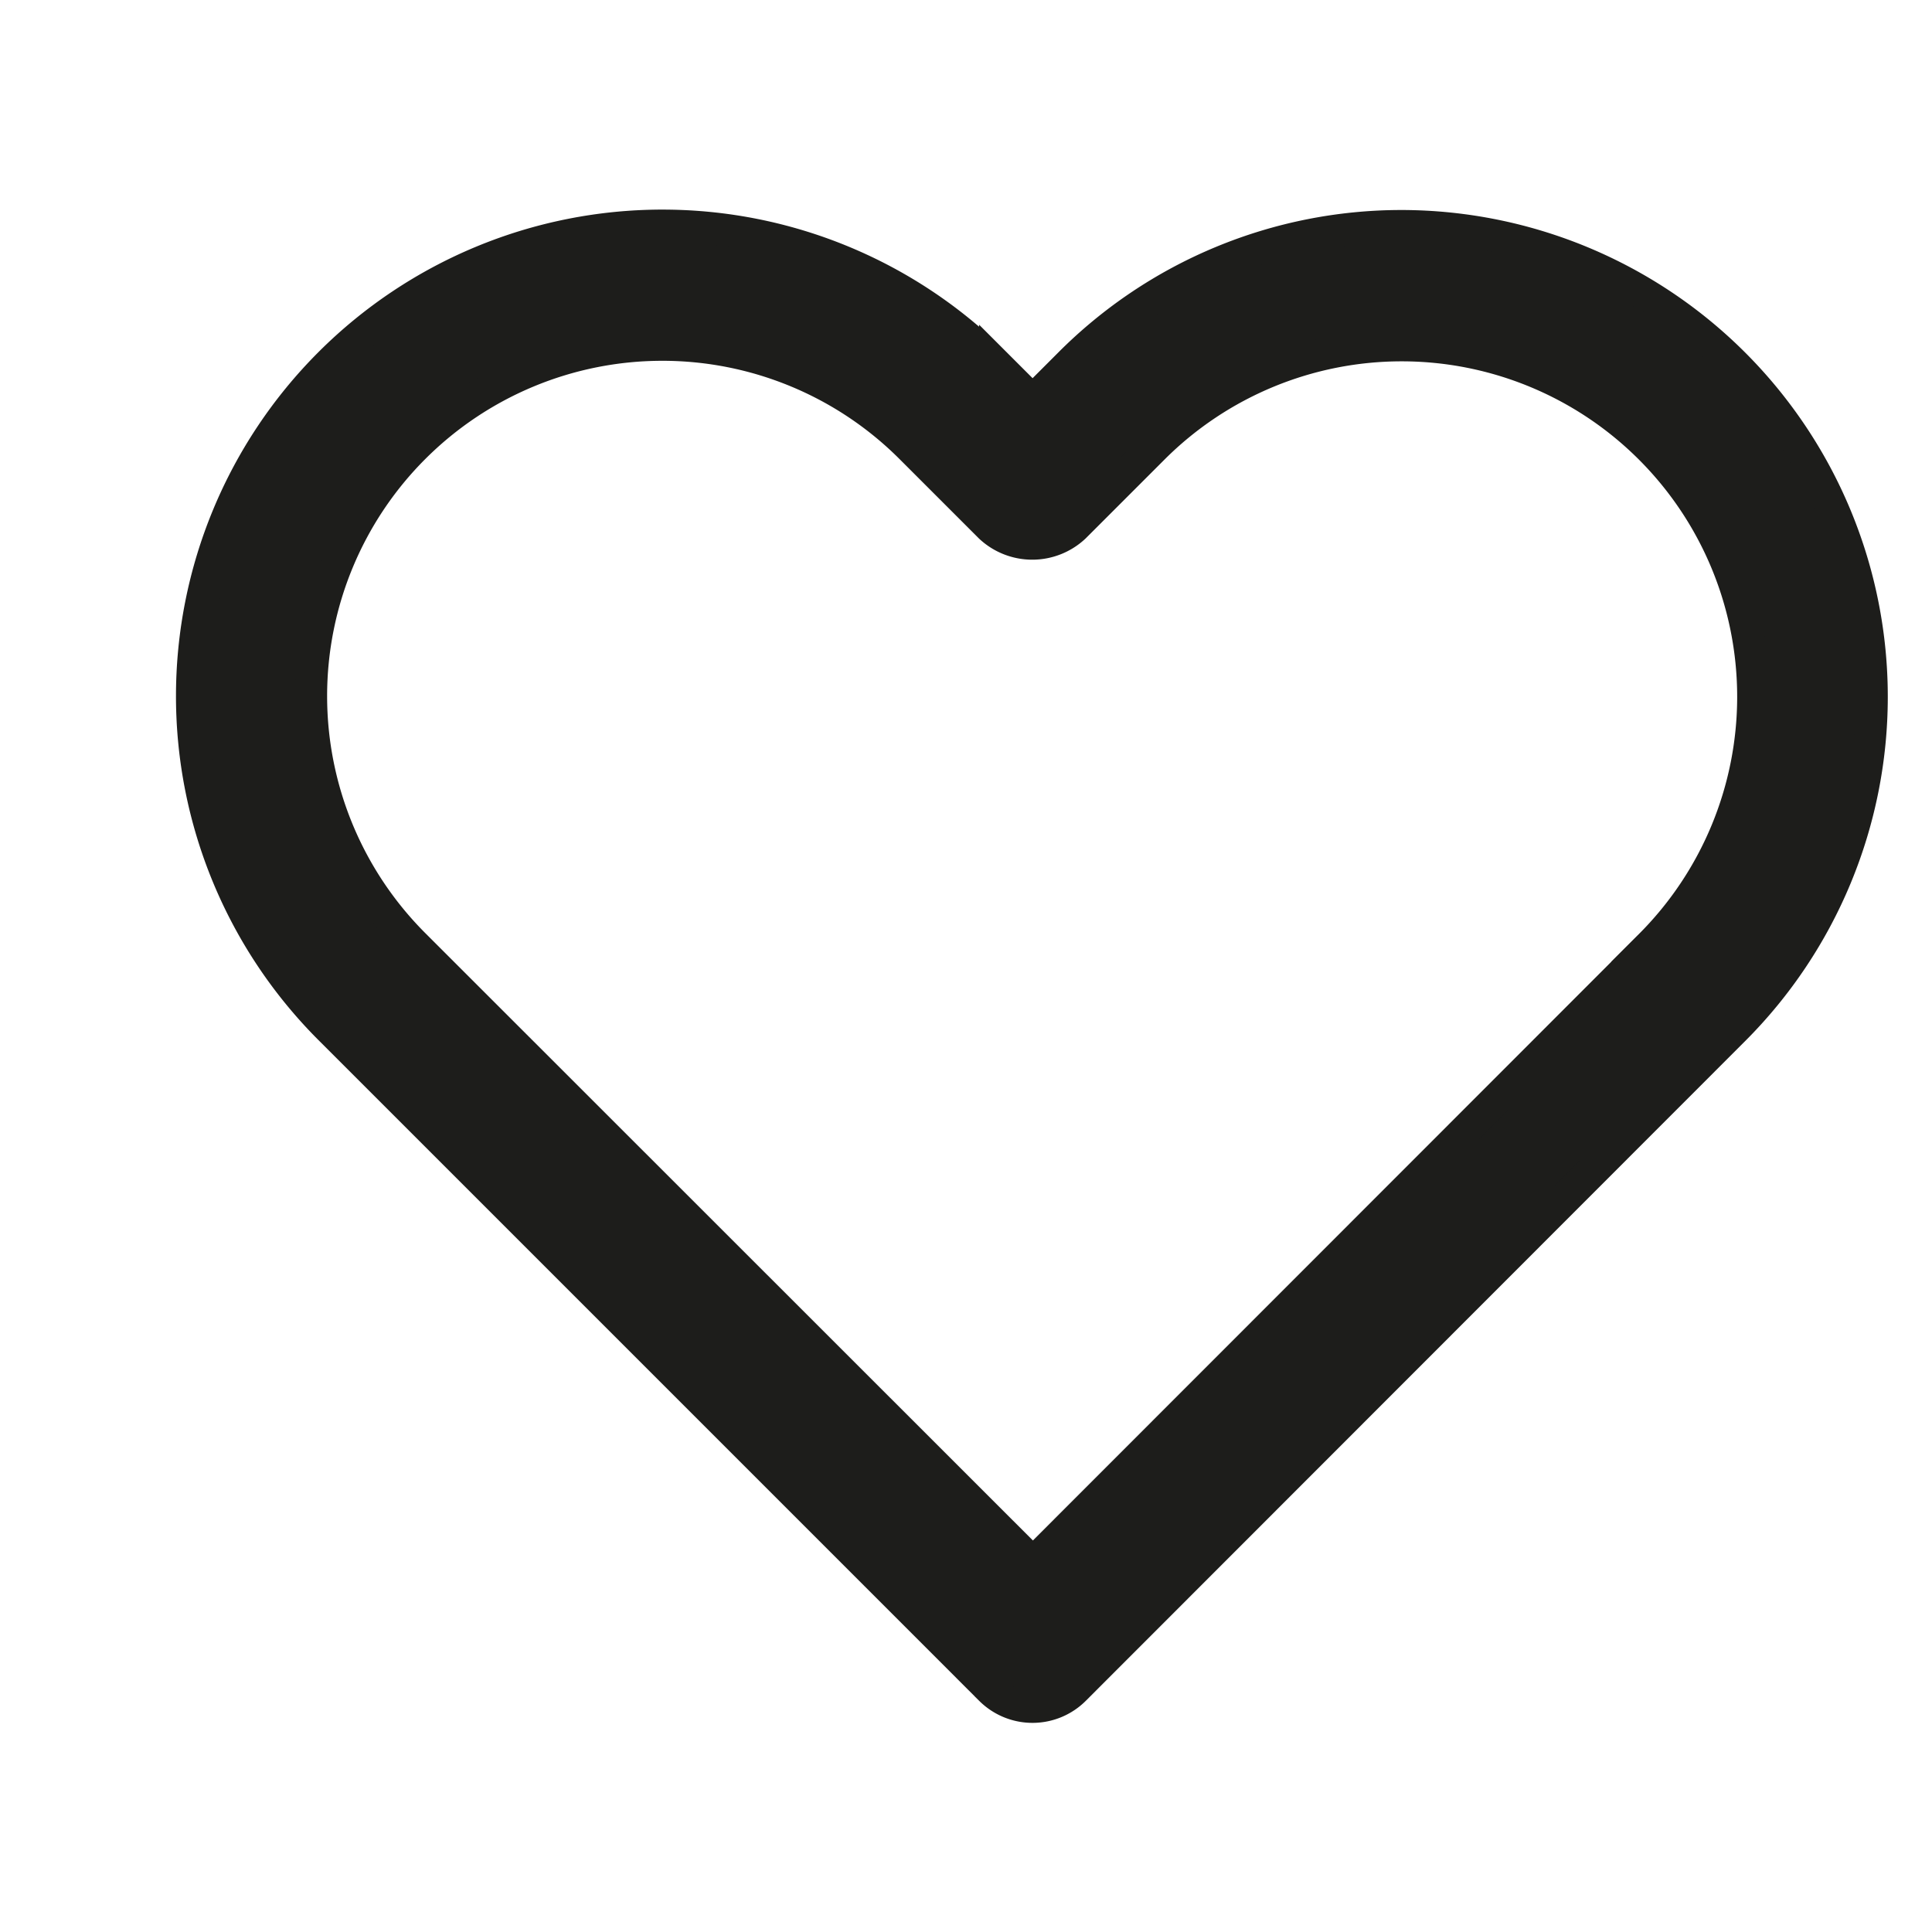 <svg xmlns="http://www.w3.org/2000/svg" width="30" height="30" viewBox="0 0 30 30">
    <path data-name="패스 5446" d="M18.8 28.761a7.272 7.272 0 0 0-5.172 2.145l-.57.57-.581-.581A7.3 7.3 0 1 0 2.145 41.223l10.242 10.242.022.022a.922.922 0 0 0 1.3-.005l10.237-10.243A7.309 7.309 0 0 0 18.8 28.761zm3.849 11.172-9.586 9.591-9.611-9.607a5.455 5.455 0 1 1 7.715-7.717l1.233 1.233a.956.956 0 0 0 1.306 0l1.226-1.226a5.459 5.459 0 1 1 7.715 7.726z" transform="translate(2.976 -25.25)" style="fill:#1d1d1b;stroke:#1d1d1b;stroke-width:.5px"/>
</svg>
